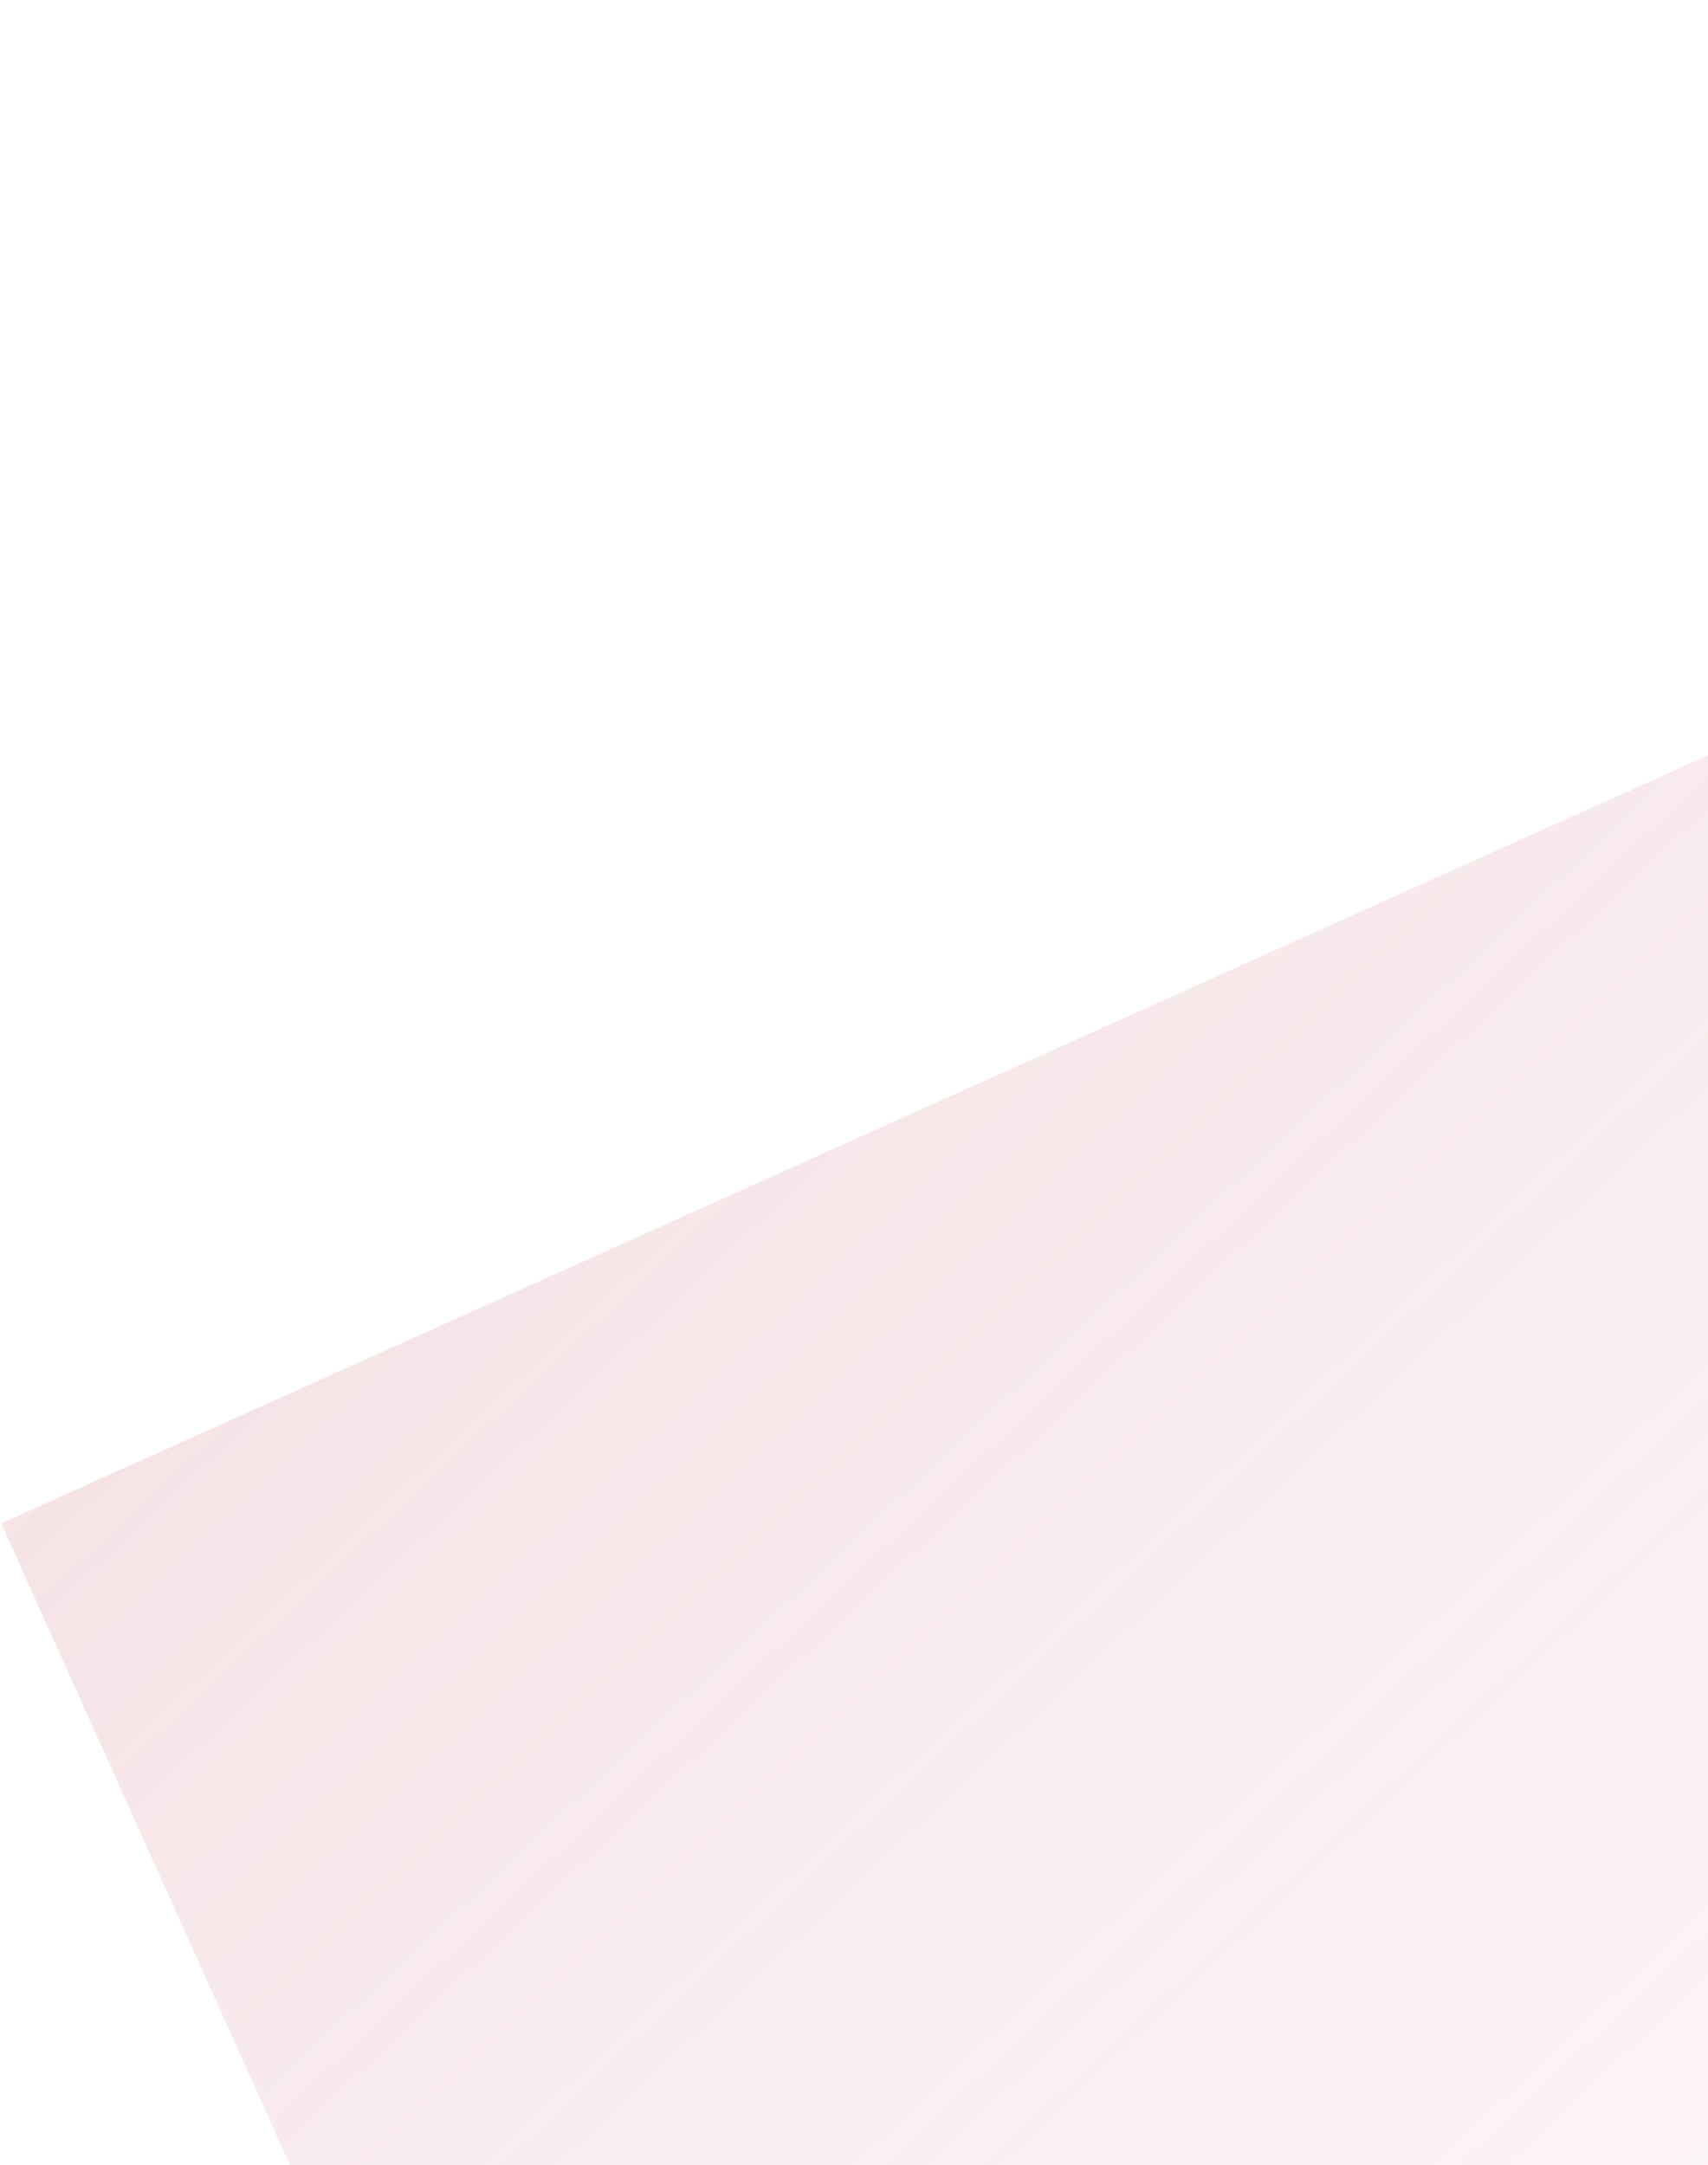 <svg width="355" height="450" viewBox="0 0 355 450" fill="none" xmlns="http://www.w3.org/2000/svg">
<path d="M0.246 316.629L703.856 0L775.224 158.593C806.779 228.715 747.007 305.56 671.276 292.232V292.232C636.144 286.049 600.486 299.902 578.743 328.182L474.434 463.847L397.351 561.736C366.785 600.551 321.523 624.992 272.302 629.259V629.259C196.577 635.824 124.976 593.802 93.784 524.487L0.246 316.629Z" fill="url(#paint0_linear_543_1195)" fill-opacity="0.5"/>
<defs>
<linearGradient id="paint0_linear_543_1195" x1="36.302" y1="-402.73" x2="943.412" y2="565.501" gradientUnits="userSpaceOnUse">
<stop stop-color="#CF7D8A"/>
<stop offset="1" stop-color="#FCE9EC" stop-opacity="0"/>
</linearGradient>
</defs>
</svg>
